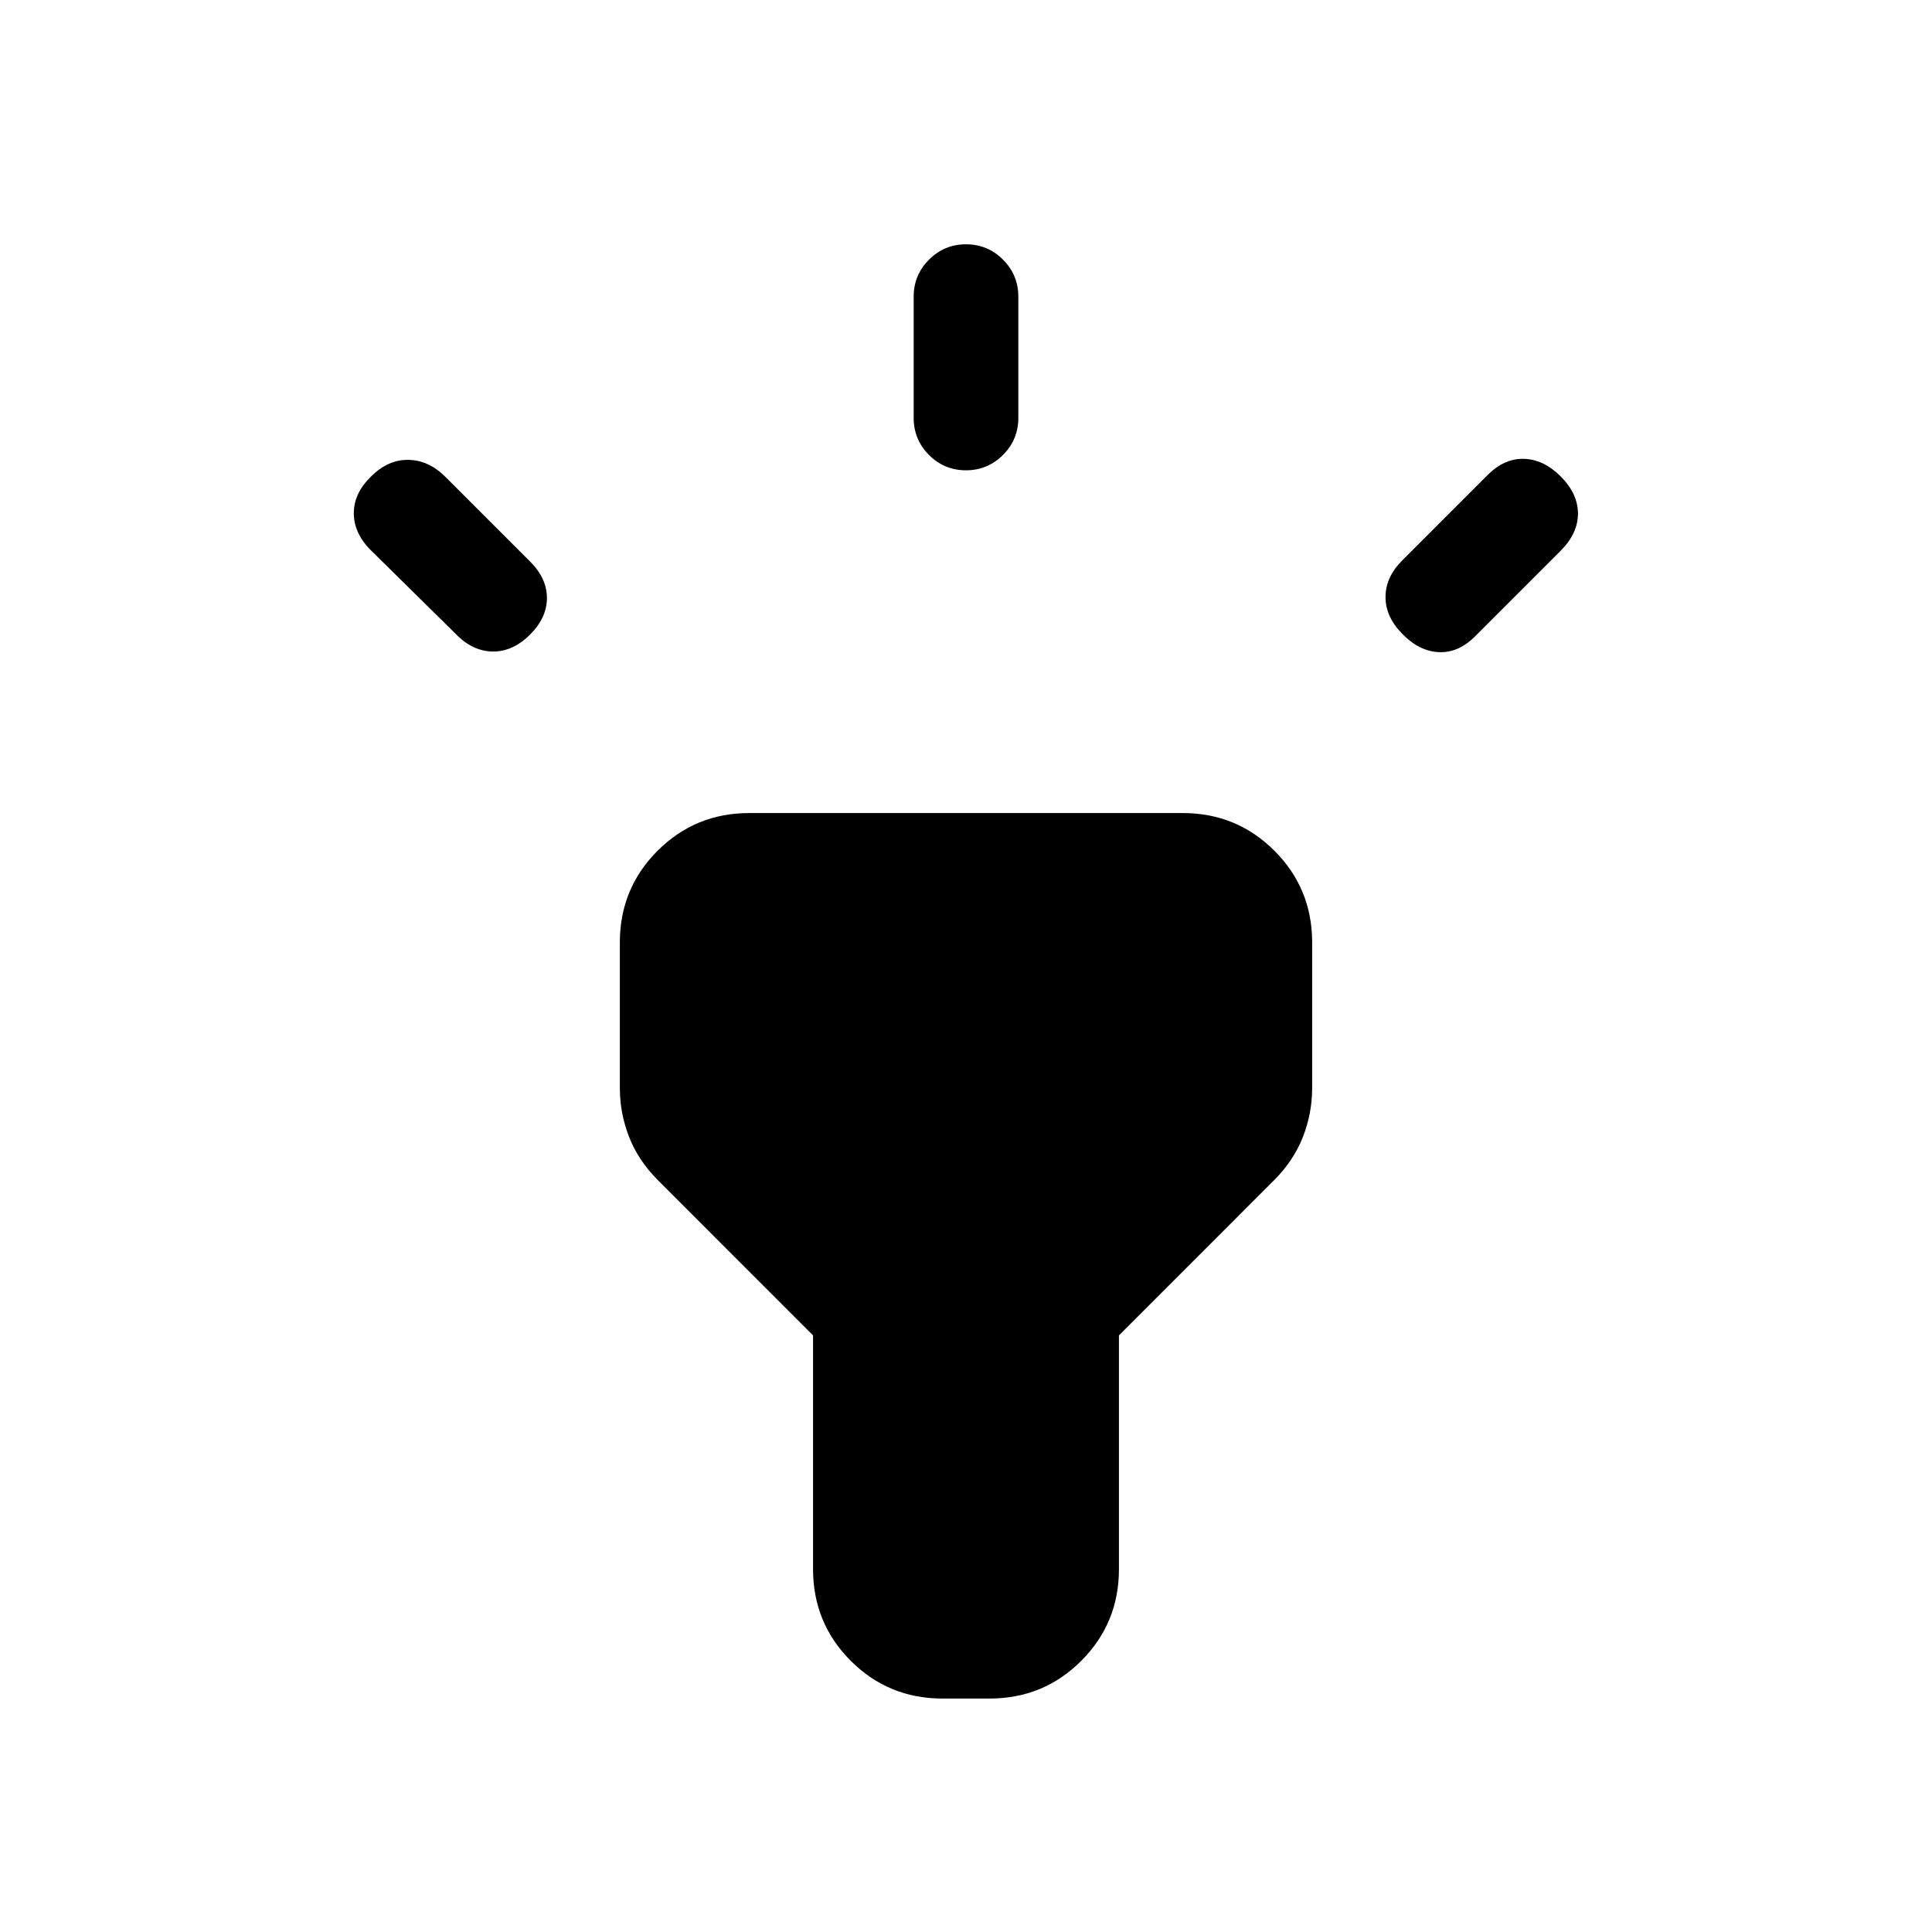 <svg xmlns="http://www.w3.org/2000/svg" height="20" viewBox="0 -960 960 960" width="20"><path d="m226.31-645.15-42.69-42.08q-7.93-8.31-7.81-18.08.11-9.77 8.72-18.07 8.39-8.31 18.47-8.12 10.08.19 18.38 8.5l42.08 42.08q8.31 8.31 8.31 18.08 0 9.76-8.39 18.16-8.61 8.6-18.69 8.41-10.07-.19-18.38-8.88ZM454-752.31v-60.3q0-10.75 7.63-18.38 7.63-7.62 18.38-7.62 10.76 0 18.37 7.62 7.62 7.63 7.62 18.38v60.3q0 10.75-7.63 18.38-7.63 7.62-18.38 7.62-10.76 0-18.37-7.62-7.62-7.63-7.62-18.38Zm242.77 70.77L739.23-724q8.31-8.31 18.08-8 9.77.31 18.16 8.7 8.61 8.61 8.61 18.49 0 9.89-8.7 18.58l-42.46 42.46q-8.31 8.31-18.08 7.81-9.76-.5-18.07-9.11-8.31-8.39-8.31-18.27 0-9.89 8.31-18.2ZM404-180.31v-116.15l-76.92-76.93q-9.85-9.84-14.46-21.6-4.62-11.76-4.62-24.4v-72.3q0-26.83 18.74-45.57Q345.48-556 372.31-556h215.38q26.83 0 45.57 18.74Q652-518.52 652-491.69v72.3q0 12.64-4.62 24.4-4.61 11.76-14.46 21.6L556-296.46v116.15q0 26.83-18.74 45.57Q518.52-116 491.69-116h-23.38q-26.83 0-45.57-18.74Q404-153.48 404-180.31Z"/></svg>